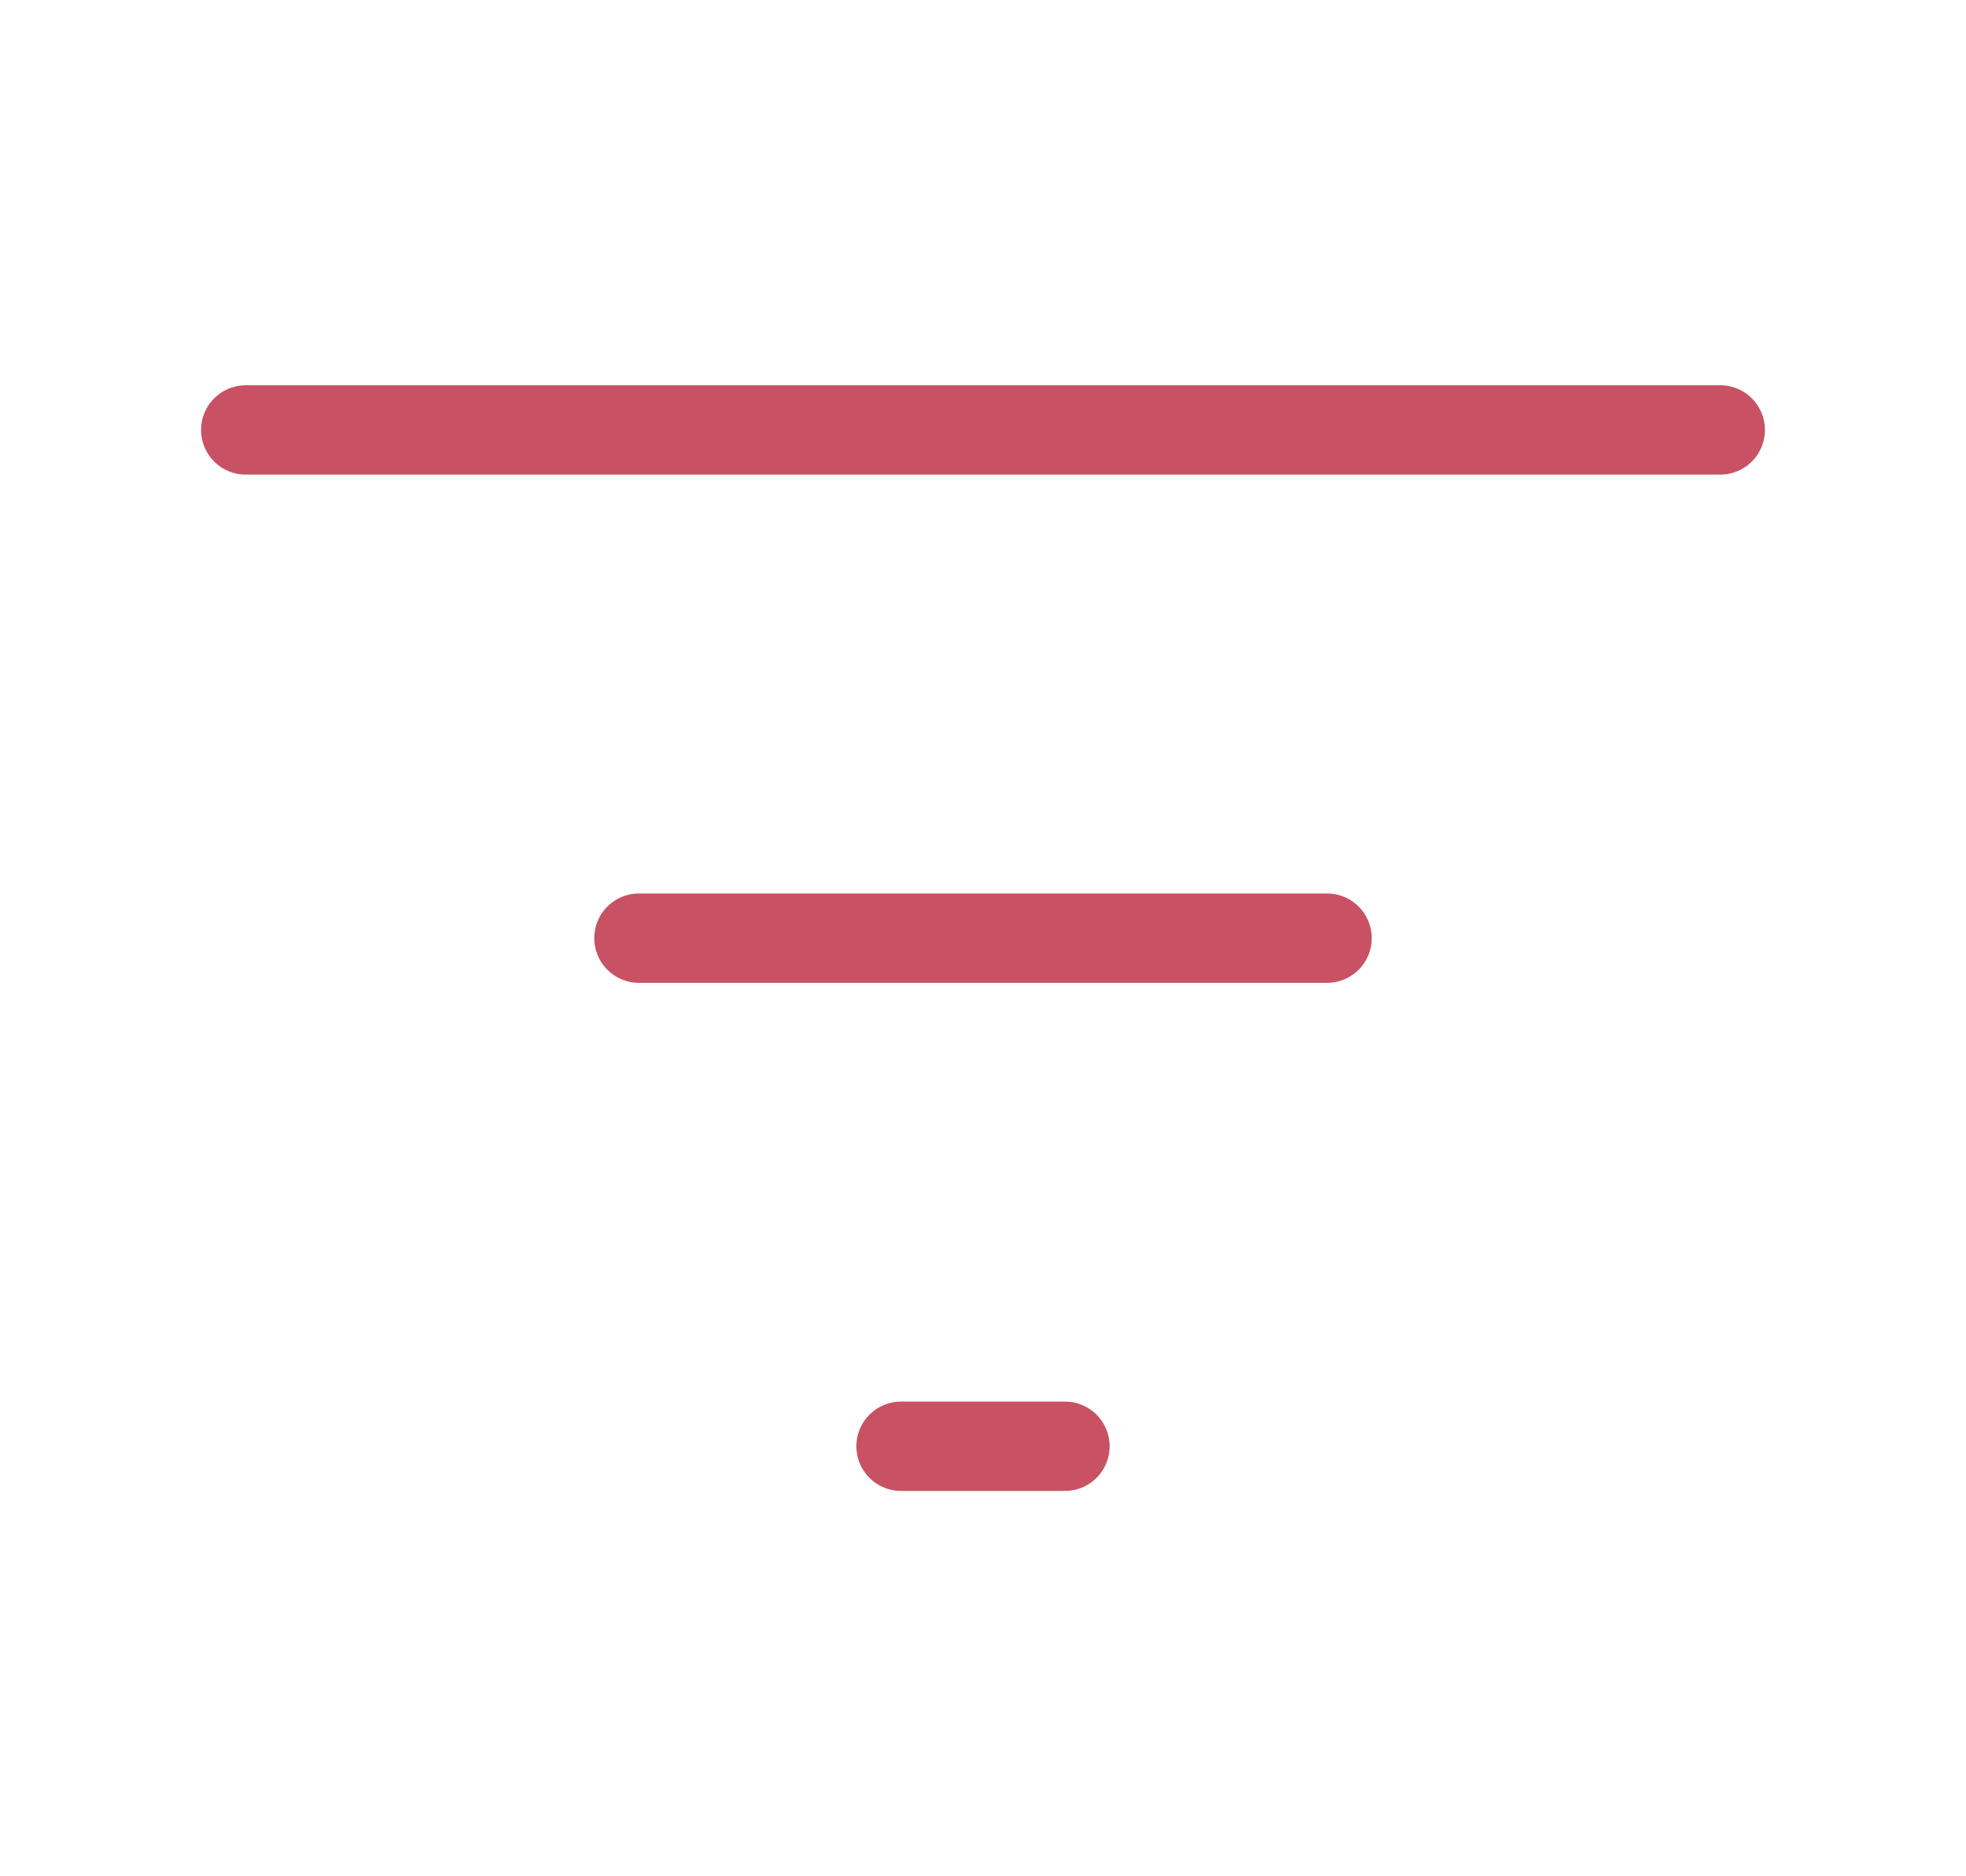 <svg width="22" height="21" viewBox="0 0 22 21" fill="none" xmlns="http://www.w3.org/2000/svg">
<path d="M2.75 4.812H19.25M7.15 10.5H14.85M10.083 16.187H11.917" stroke="#C85263" stroke-linecap="round" stroke-linejoin="round"/>
</svg>
